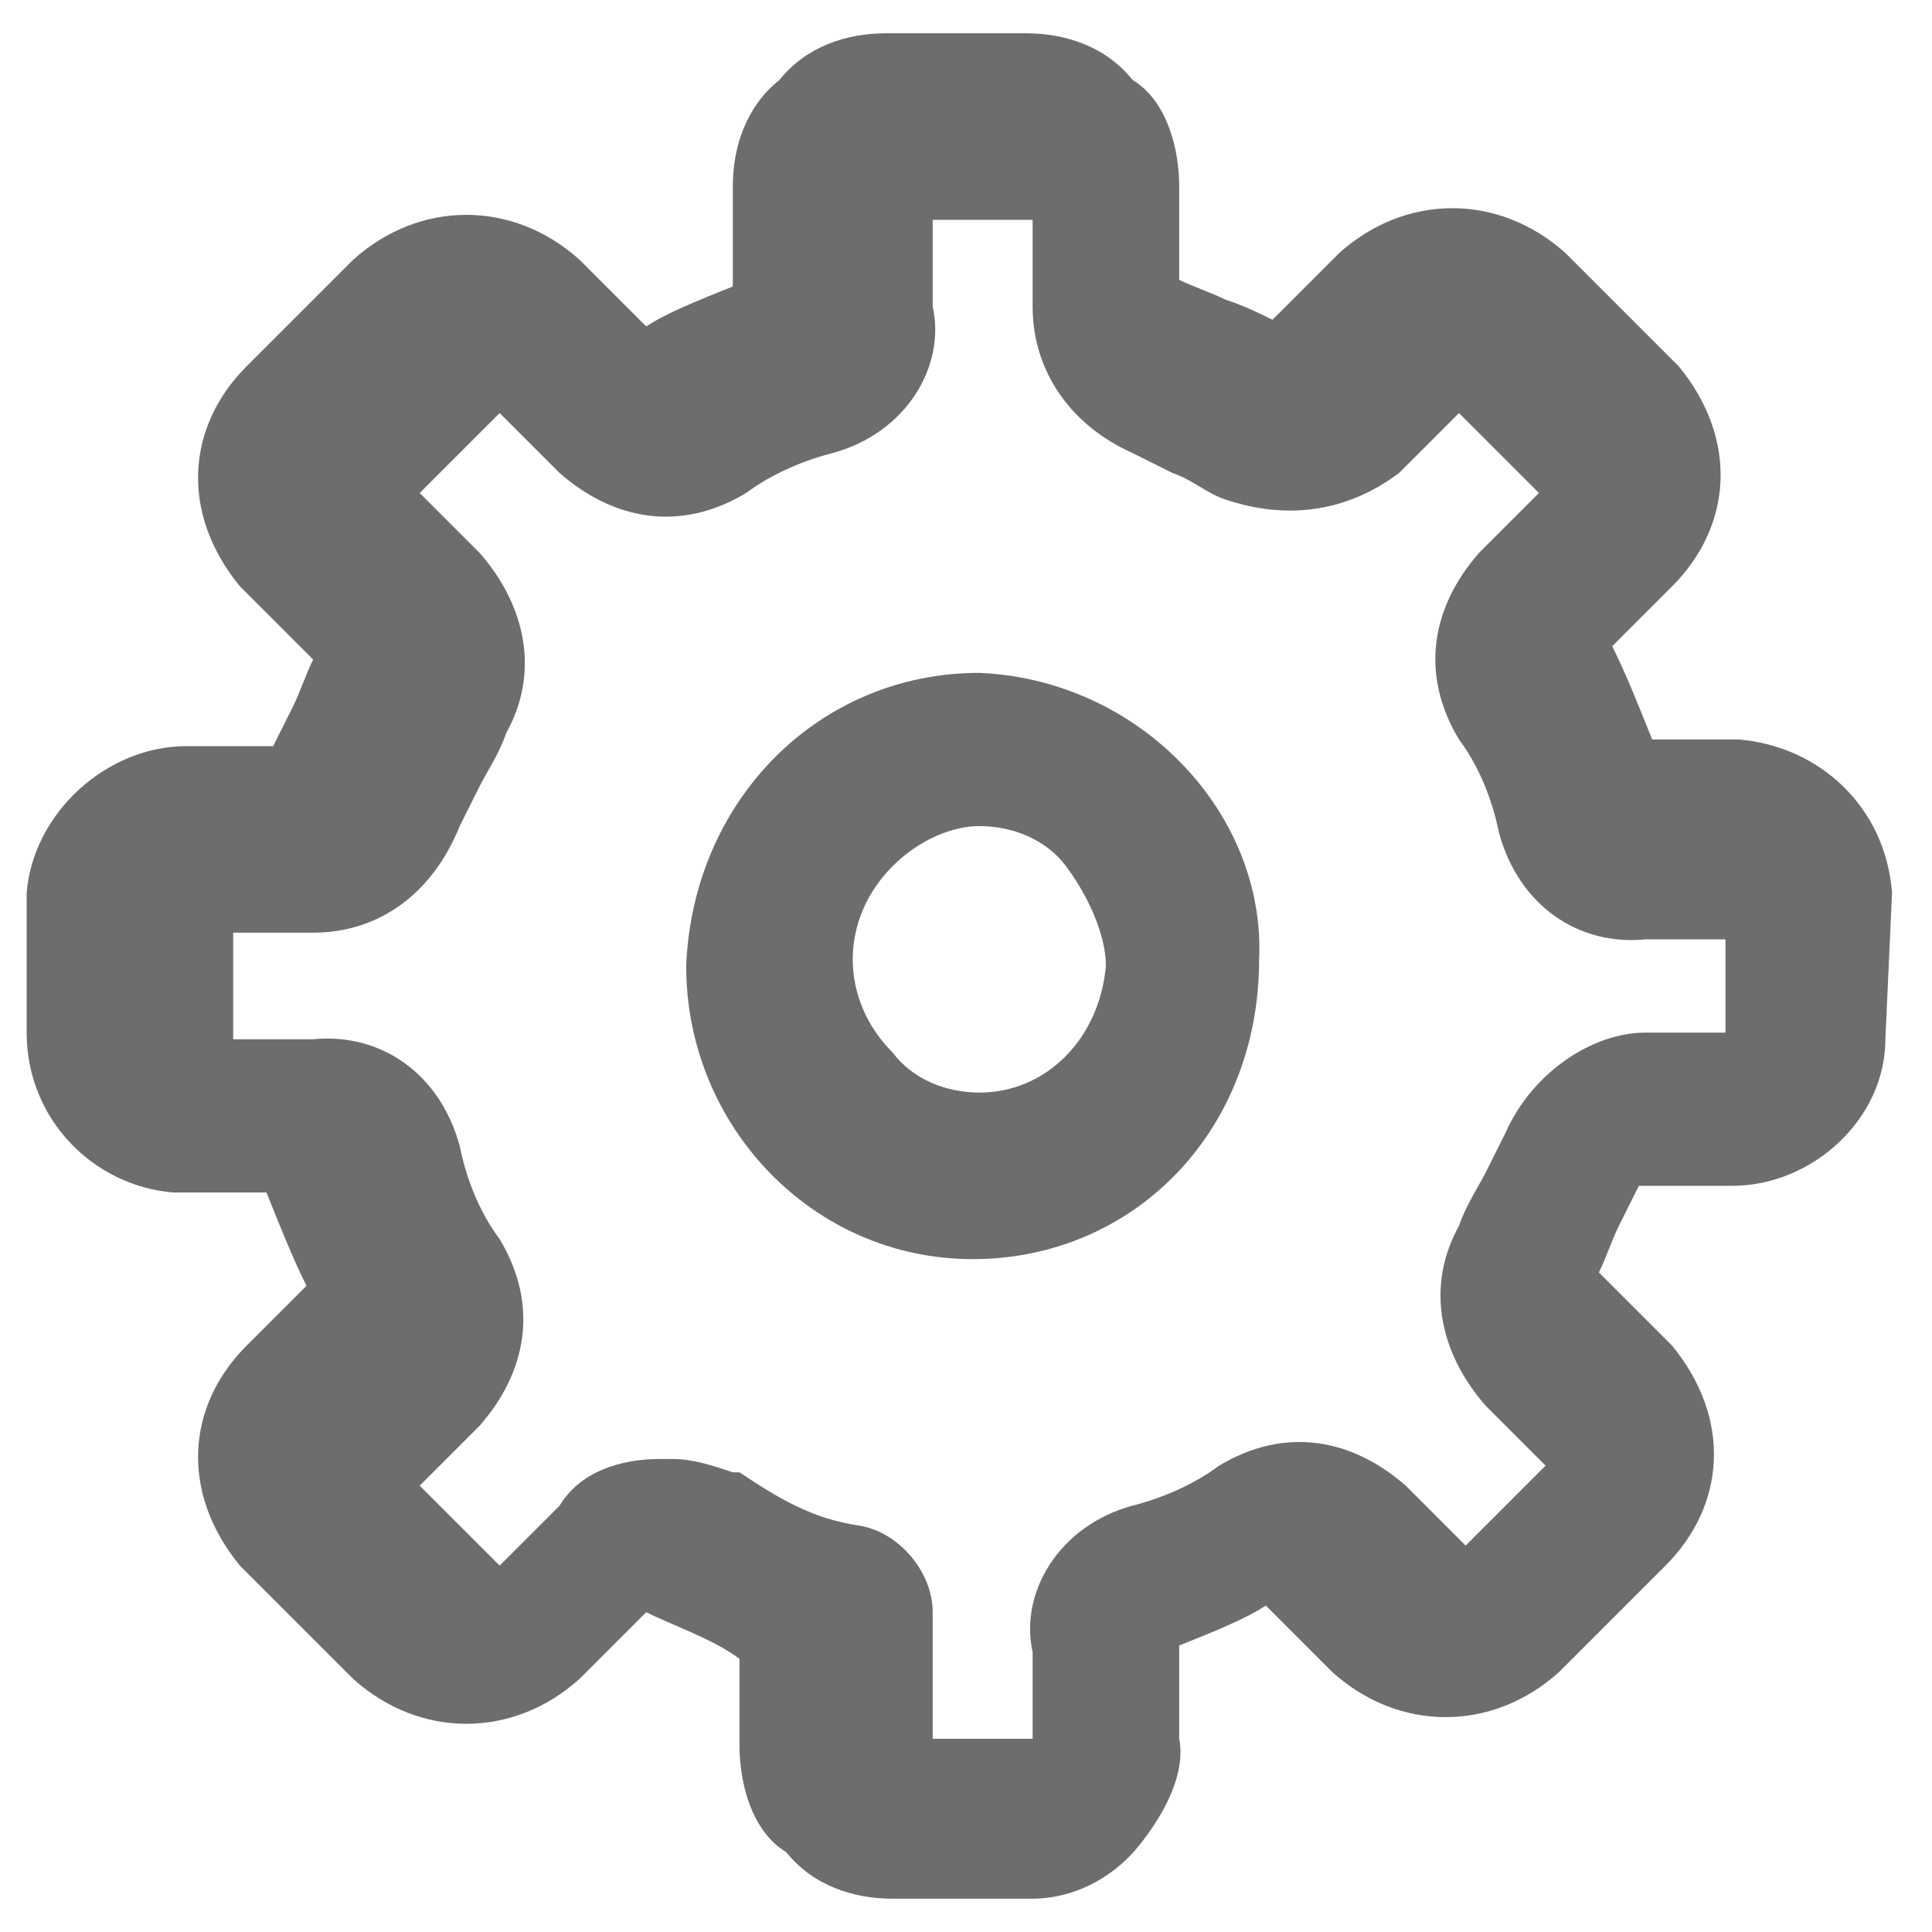 <?xml version="1.0" encoding="utf-8"?>
<!-- Generator: Adobe Illustrator 21.1.0, SVG Export Plug-In . SVG Version: 6.00 Build 0)  -->
<svg version="1.1" id="Layer_1" xmlns="http://www.w3.org/2000/svg" xmlns:xlink="http://www.w3.org/1999/xlink" x="0px" y="0px"
	 viewBox="0 0 29 29" style="enable-background:new 0 0 29 29;" xml:space="preserve">
<style type="text/css">
	.st0{fill:#6D6D6D;}
</style>
<g id="Setting_Menu_icon" transform="translate(2329.1 -1594.9)">
	<path class="st0" d="M-2314.4,1605L-2314.4,1605c-2.4,0-4.3,1.9-4.4,4.4c0,2.4,1.9,4.4,4.3,4.4s4.3-1.9,4.3-4.5
		C-2310.1,1607.1-2312,1605.1-2314.4,1605z M-2312.5,1609.4c-0.1,1.1-0.9,1.9-1.9,1.9c-0.5,0-1-0.2-1.3-0.6
		c-0.4-0.4-0.6-0.9-0.6-1.4c0-0.5,0.2-1,0.6-1.4s0.9-0.6,1.3-0.6l0,0c0.5,0,1,0.2,1.3,0.6S-2312.5,1608.9-2312.5,1609.4z"/>
	<path class="st0" d="M-2300.7,1608.3c-0.1-1.3-1.1-2.2-2.3-2.3h-0.1l0,0h-1.2c-0.2-0.5-0.4-1-0.6-1.4l0.9-0.9
		c0.9-0.9,1-2.2,0.1-3.3l-1.7-1.7c-1-0.9-2.4-0.9-3.4,0l-1,1l0,0c-0.2-0.1-0.4-0.2-0.7-0.3c-0.2-0.1-0.5-0.2-0.7-0.3v-1.4
		c0-0.6-0.2-1.3-0.7-1.6c-0.4-0.5-1-0.7-1.6-0.7h-2.1c-0.6,0-1.2,0.2-1.6,0.7c-0.5,0.4-0.7,1-0.7,1.6v1.5c-0.5,0.2-1,0.4-1.3,0.6
		l-1-1c-1-0.9-2.4-0.9-3.4,0l-1.6,1.6c-0.9,0.9-1,2.2-0.1,3.3l1.1,1.1c-0.1,0.2-0.2,0.5-0.3,0.7s-0.2,0.4-0.3,0.6l0,0h-1.3
		c-1.2,0-2.3,1-2.4,2.2v2.1c0,1.3,1,2.3,2.2,2.4h1.4c0.2,0.5,0.4,1,0.6,1.4l-0.9,0.9c-0.9,0.9-1,2.2-0.1,3.3l1.7,1.7
		c1,0.9,2.4,0.9,3.4,0l1-1c0.4,0.2,1,0.4,1.4,0.7v1.3c0,0.6,0.2,1.3,0.7,1.6c0.4,0.5,1,0.7,1.6,0.7h0.1h2c0.6,0,1.2-0.3,1.6-0.8
		c0.4-0.5,0.7-1.1,0.6-1.6v-1.4c0.5-0.2,1-0.4,1.3-0.6l1,1c1,0.9,2.4,0.9,3.4,0l1.6-1.6c0.9-0.9,1-2.2,0.1-3.3l-1.1-1.1
		c0.1-0.2,0.2-0.5,0.3-0.7s0.2-0.4,0.3-0.6l0,0h1.3c0,0,0,0,0.1,0c1.2,0,2.3-1,2.3-2.2L-2300.7,1608.3z M-2306.5,1611.9
		c-0.1,0.2-0.2,0.4-0.3,0.6s-0.3,0.5-0.4,0.8c-0.5,0.9-0.3,1.9,0.4,2.7l0.9,0.9l-1.2,1.2l-0.9-0.9c-0.8-0.7-1.8-0.9-2.8-0.3
		c-0.4,0.3-0.9,0.5-1.3,0.6c-1.1,0.3-1.7,1.3-1.5,2.2v1.3h-1.5v-1.9c0-0.6-0.5-1.2-1.1-1.3c-0.7-0.1-1.2-0.4-1.8-0.8h-0.1
		c-0.3-0.1-0.6-0.2-0.9-0.2c-0.1,0-0.1,0-0.2,0c-0.6,0-1.2,0.2-1.5,0.7l-0.9,0.9l-1.2-1.2l0.9-0.9c0.7-0.8,0.9-1.8,0.3-2.8
		c-0.3-0.4-0.5-0.9-0.6-1.4c-0.3-1.1-1.2-1.7-2.2-1.6h-1.2v-1.6h1.2c1,0,1.8-0.6,2.2-1.6c0.1-0.2,0.2-0.4,0.3-0.6s0.3-0.5,0.4-0.8
		c0.5-0.9,0.3-1.9-0.4-2.7l-0.9-0.9l1.2-1.2l0.9,0.9c0.8,0.7,1.8,0.9,2.8,0.3c0.4-0.3,0.9-0.5,1.3-0.6c1.1-0.3,1.7-1.3,1.5-2.2v-1.3
		h1.5v1.3c0,1,0.6,1.8,1.5,2.2c0.2,0.1,0.4,0.2,0.6,0.3c0.3,0.1,0.5,0.3,0.8,0.4c0.9,0.3,1.8,0.2,2.6-0.4l0.9-0.9l1.2,1.2l-0.9,0.9
		c-0.7,0.8-0.9,1.8-0.3,2.8c0.3,0.4,0.5,0.9,0.6,1.4c0.3,1.1,1.2,1.7,2.2,1.6h1.2v1.4h-1.2
		C-2305.2,1610.4-2306.1,1611-2306.5,1611.9z"/>
</g>
</svg>
